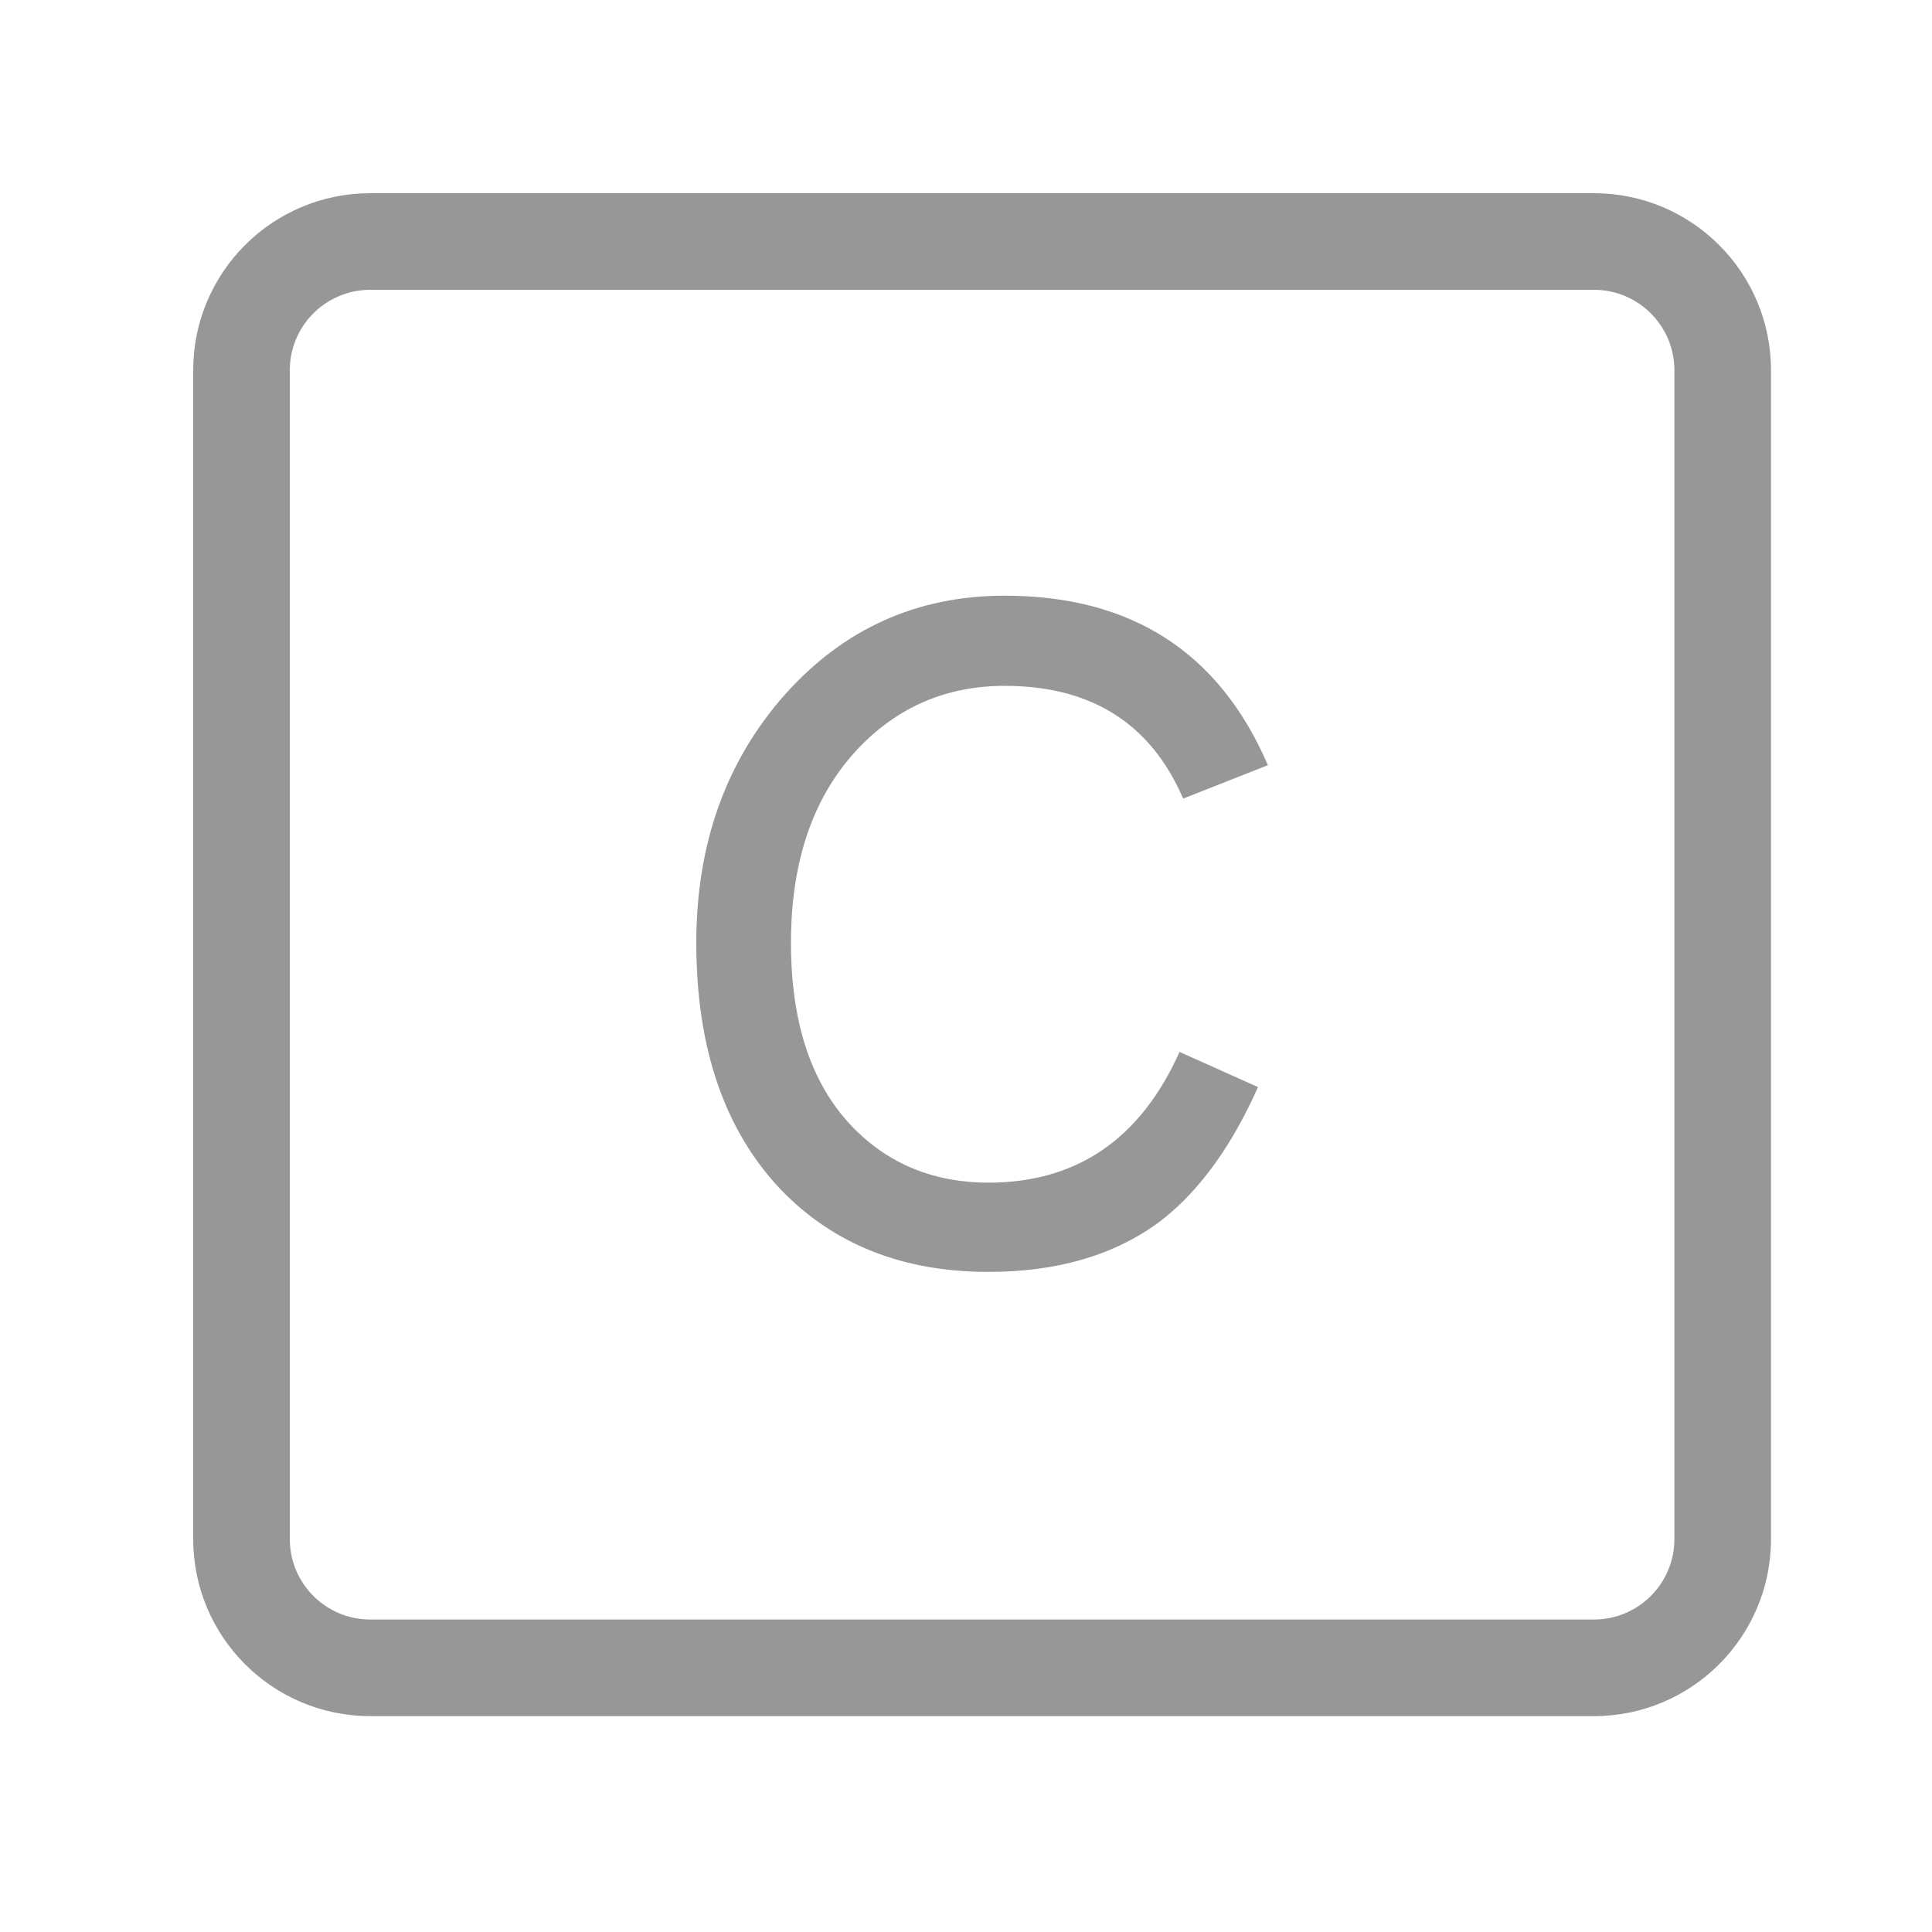 <?xml version="1.0" encoding="UTF-8"?>
<svg width="60px" height="60px" viewBox="0 0 60 60" version="1.1" xmlns="http://www.w3.org/2000/svg" xmlns:xlink="http://www.w3.org/1999/xlink">
    <title>4.组件/2.通用/Bigicon/浅色/C++/未选中</title>
    <g id="4.组件/2.通用/Bigicon/浅色/C++/未选中" stroke="none" stroke-width="1" fill="none" fill-rule="evenodd">
        <path d="M49.5,6 C52.538,6 55,8.462 55,11.5 L55,11.5 L55,47.796 C55,50.834 52.538,53.296 49.5,53.296 L49.5,53.296 L11.5,53.296 C8.462,53.296 6,50.834 6,47.796 L6,47.796 L6,11.5 C6,8.462 8.462,6 11.5,6 L11.5,6 Z M49.5,9 L11.5,9 C10.119,9 9,10.119 9,11.5 L9,11.5 L9,47.796 C9,49.177 10.119,50.296 11.5,50.296 L11.5,50.296 L49.5,50.296 C50.881,50.296 52,49.177 52,47.796 L52,47.796 L52,11.5 C52,10.119 50.881,9 49.5,9 L49.5,9 Z M31.2,18.5 C35.139,18.5 37.864,20.255 39.376,23.764 L39.376,23.764 L36.744,24.8 L36.633,24.554 C35.603,22.385 33.792,21.3 31.2,21.3 C29.408,21.3 27.896,21.944 26.664,23.232 C25.264,24.707 24.564,26.723 24.564,29.28 C24.564,31.837 25.236,33.779 26.58,35.104 C27.681,36.187 29.053,36.728 30.696,36.728 C33.44,36.728 35.419,35.375 36.632,32.668 L36.632,32.668 L39.068,33.76 L38.898,34.131 C38.09,35.83 37.12,37.106 35.988,37.96 C34.588,38.987 32.824,39.5 30.696,39.5 C28.045,39.5 25.899,38.651 24.256,36.952 C22.501,35.104 21.624,32.547 21.624,29.28 C21.624,26.219 22.539,23.652 24.368,21.58 C26.197,19.527 28.475,18.5 31.2,18.5 Z" id="形状结合" fill="#979797"></path>
    </g>
</svg>